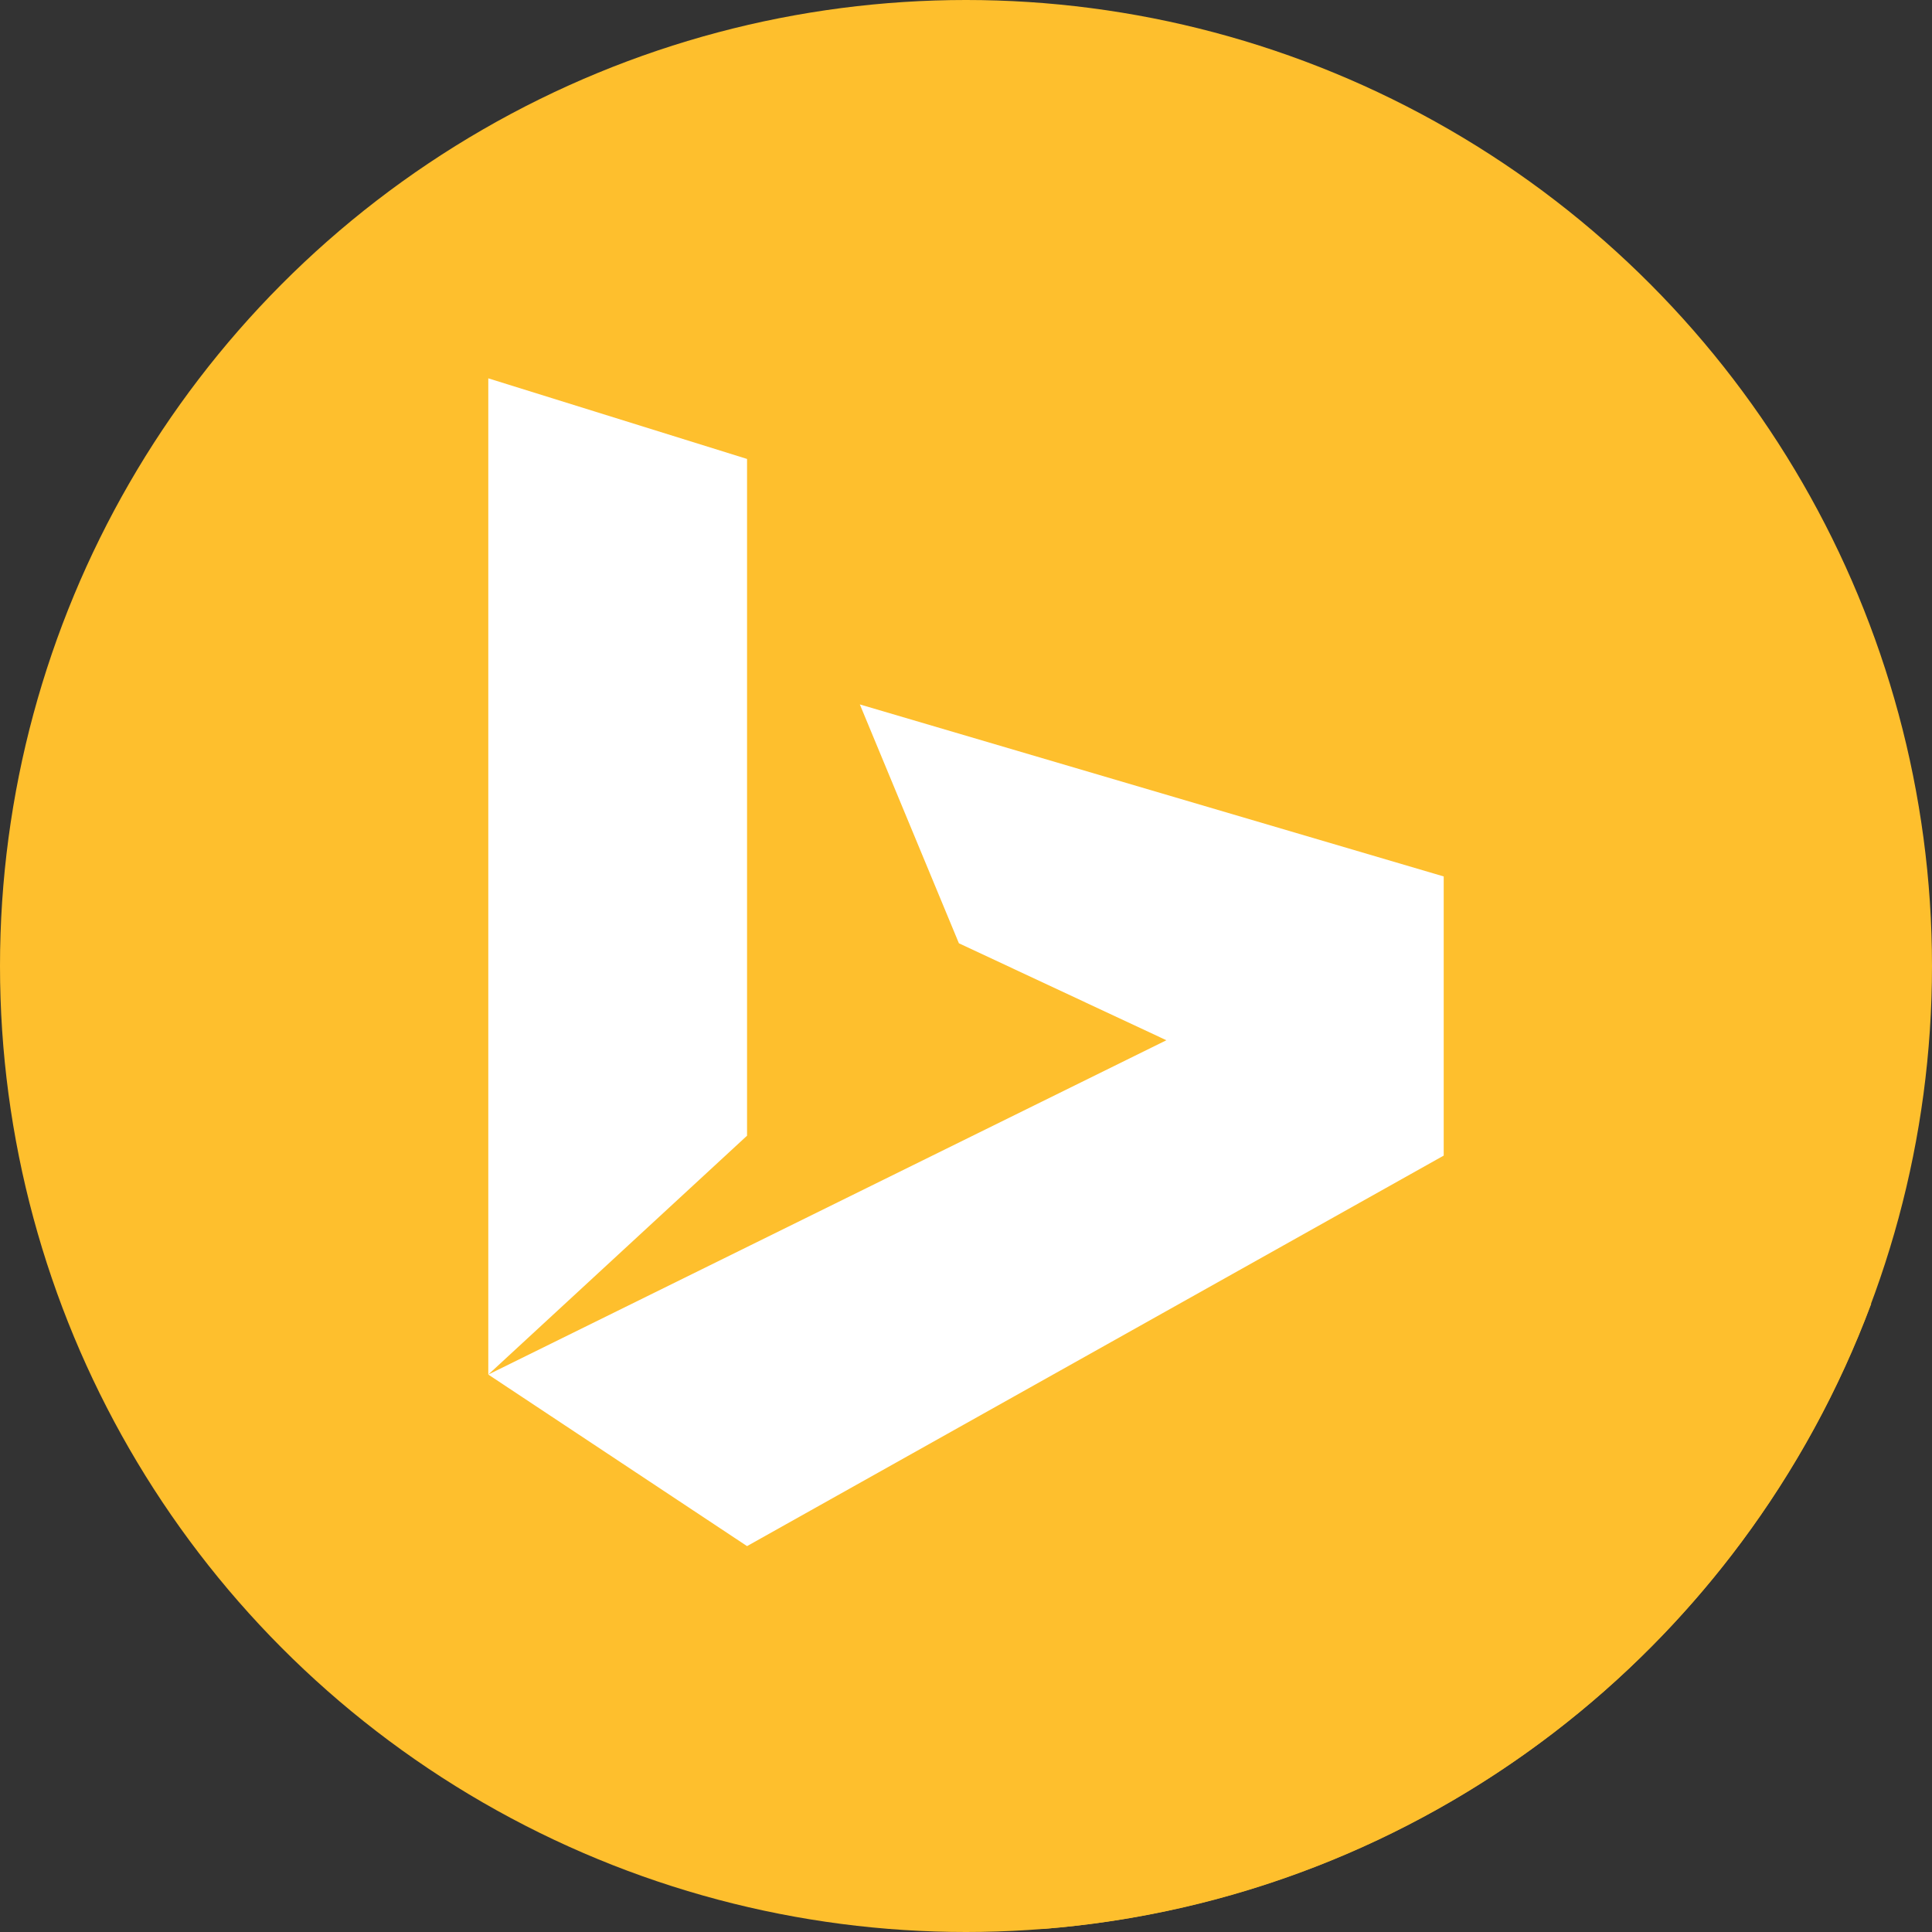 <?xml version="1.0"?>
<svg xmlns="http://www.w3.org/2000/svg" xmlns:xlink="http://www.w3.org/1999/xlink" version="1.1" id="Capa_1" x="0px" y="0px" viewBox="0 0 512 512" style="enable-background:new 0 0 512 512;" xml:space="preserve" width="512px" height="512px" class=""><rect x="0" y="0" width="512" height="512" fill="#333333" stroke="none"/><g><circle style="fill:#FEBF2D" cx="256" cy="256" r="256" data-original="#36930F" class="" data-old_color="#36930F"/><path style="fill:#FEBF2D" d="M197.976,121.624l-68.573-21.361v264.009l146.926,146.926  c100.997-7.935,185.507-74.483,219.554-165.644L382.597,232.267l-104.876-30.898L197.976,121.624z" data-original="#2A7507" class="active-path" data-old_color="#2A7507"/><g>
	<polygon style="fill:#FFFFFF;" points="197.976,121.624 129.403,100.263 129.403,364.271 197.976,300.97  " data-original="#FFFFFF" class=""/>
	<polygon style="fill:#FFFFFF;" points="227.867,186.681 254.12,249.979 309.104,275.677 129.403,364.271 197.976,409.737    382.597,306.245 382.597,232.267  " data-original="#FFFFFF" class=""/>
</g></g> </svg>
